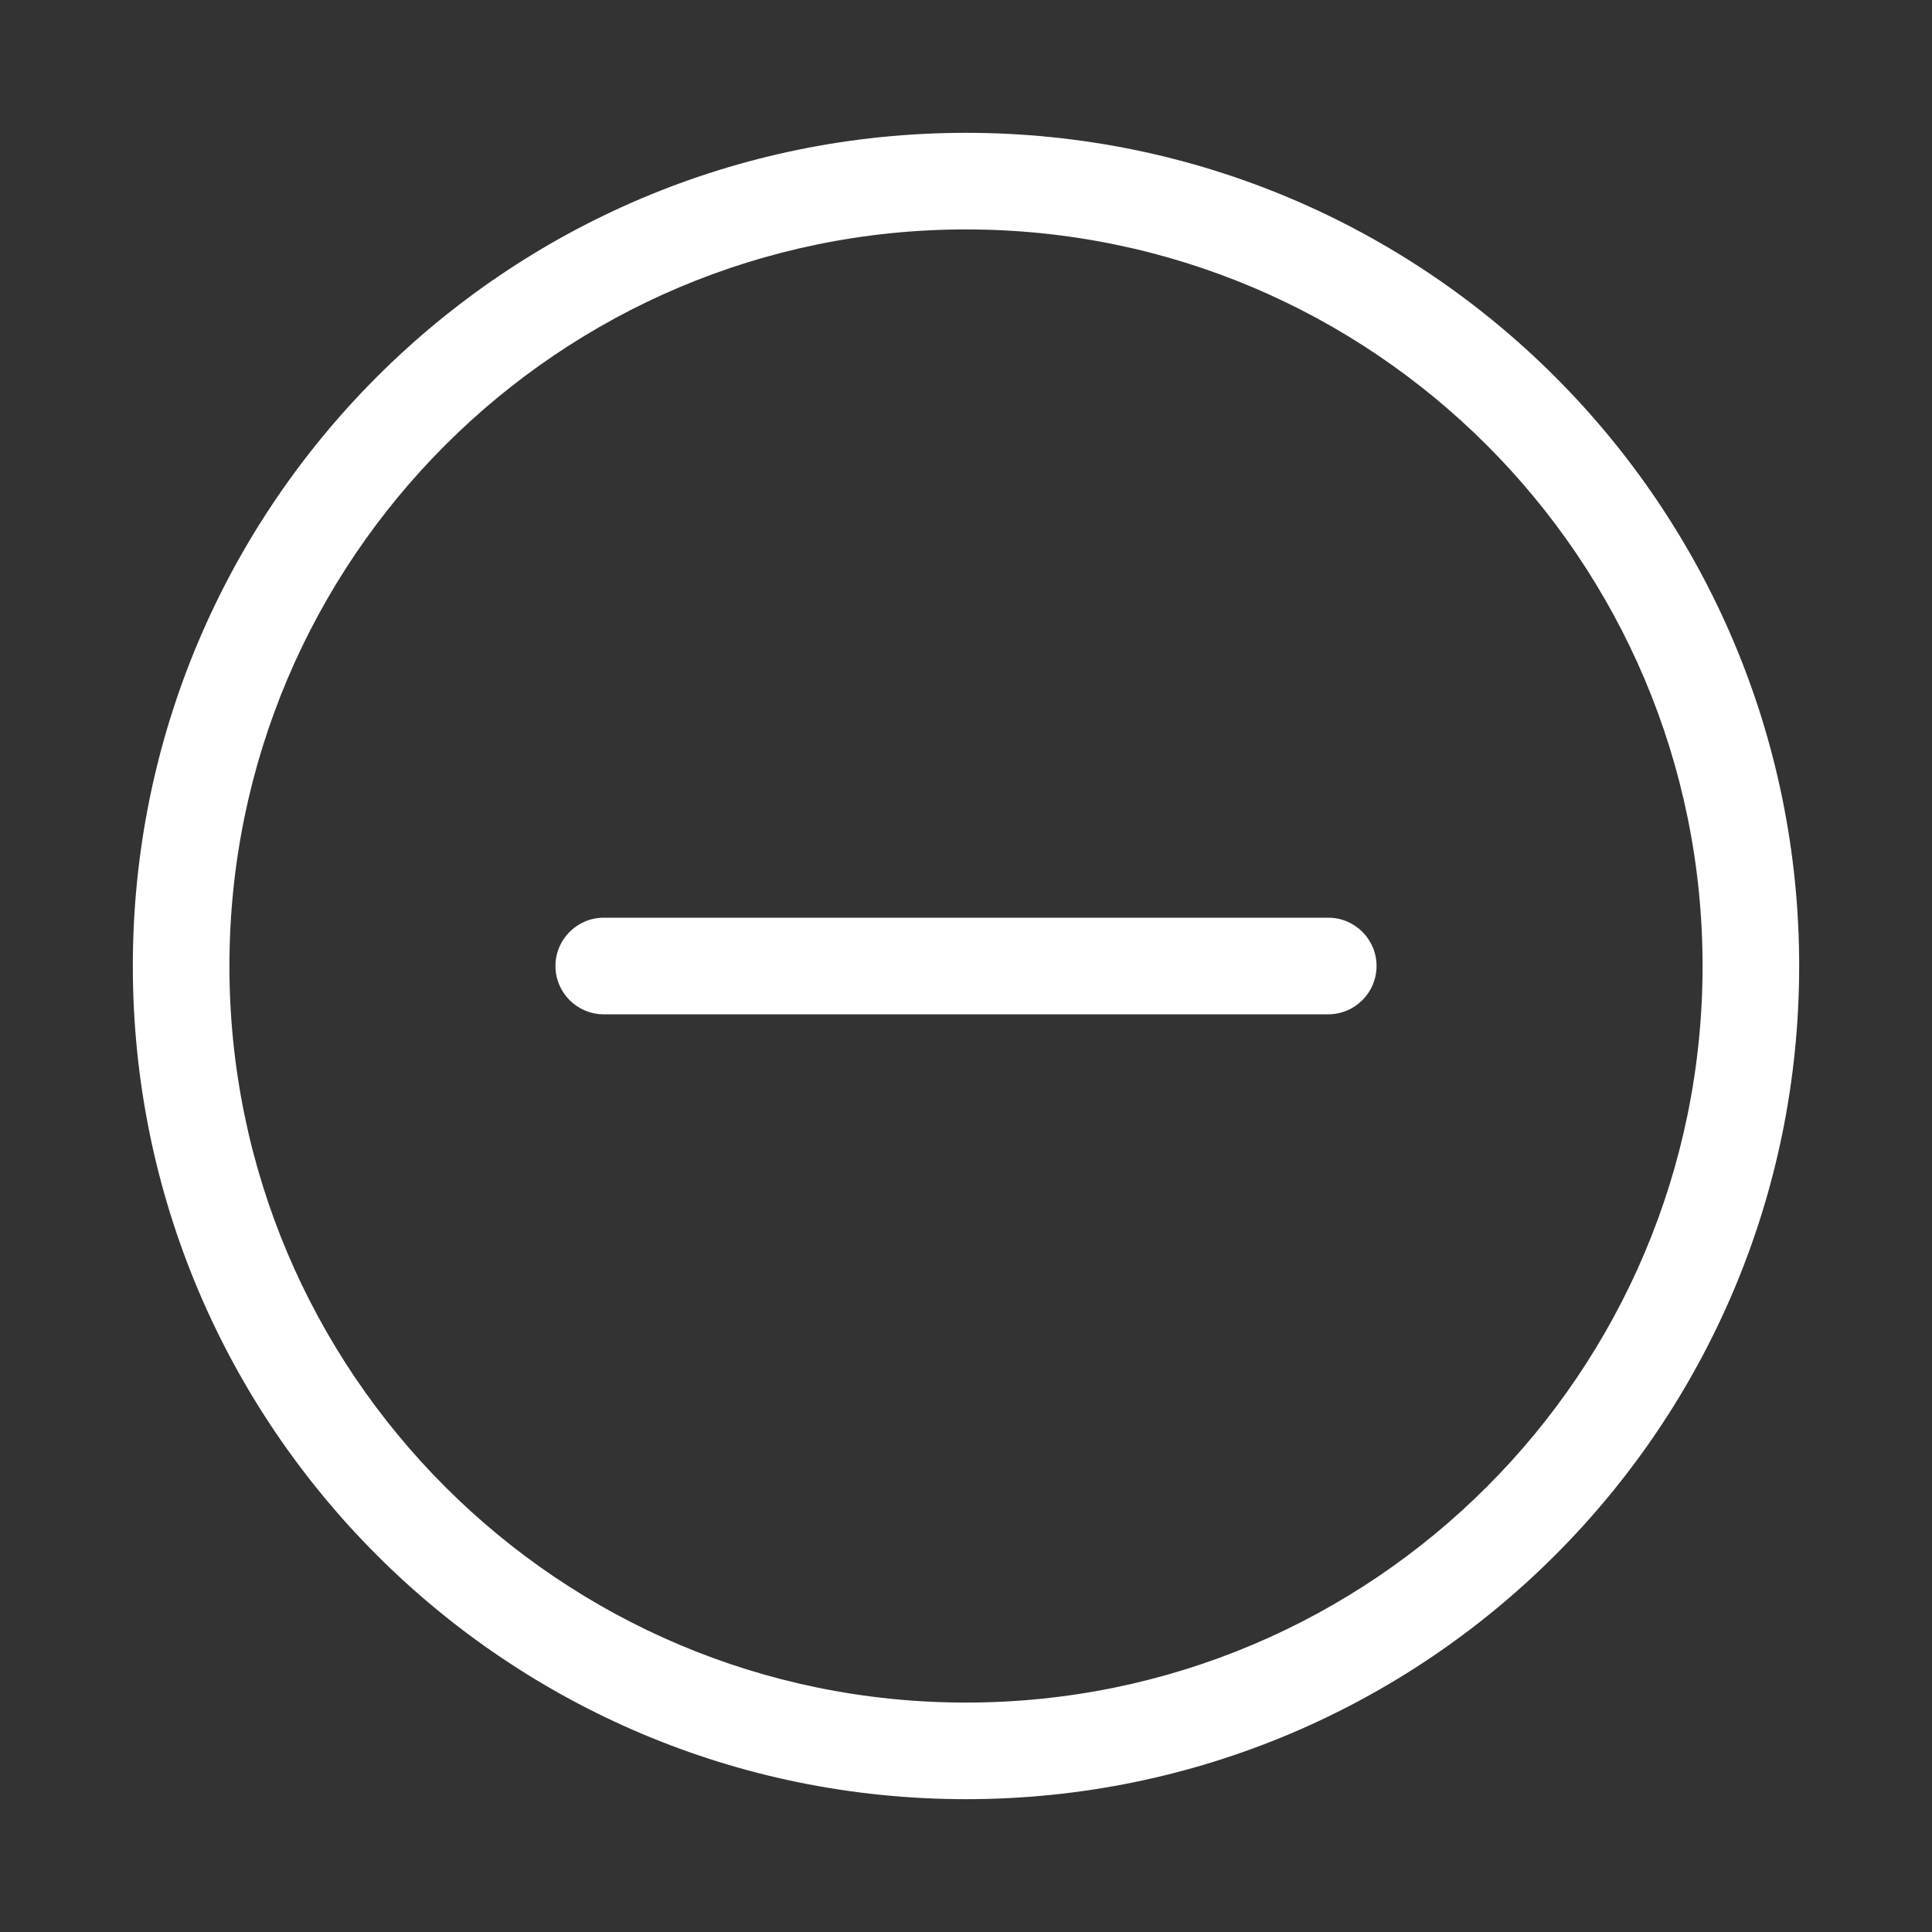 <svg width="20" height="20" viewBox="0 0 20 20" fill="none" xmlns="http://www.w3.org/2000/svg">
<rect x="0" y="0" width="20" height="20" fill="#333333" stroke="none"/>
<path d="M6.25 9.5C5.974 9.5 5.75 9.724 5.75 10C5.75 10.276 5.974 10.5 6.25 10.5H13.75C14.026 10.5 14.25 10.276 14.25 10C14.25 9.724 14.026 9.5 13.75 9.5H6.25Z" fill="white"/>
<path fill-rule="evenodd" clip-rule="evenodd" d="M10 1.375C5.237 1.375 1.375 5.237 1.375 10C1.375 14.764 5.237 18.625 10 18.625C14.764 18.625 18.625 14.764 18.625 10C18.625 5.237 14.764 1.375 10 1.375ZM2.375 10C2.375 5.789 5.789 2.375 10 2.375C14.211 2.375 17.625 5.789 17.625 10C17.625 14.211 14.211 17.625 10 17.625C5.789 17.625 2.375 14.211 2.375 10Z" fill="white"/>
</svg>
